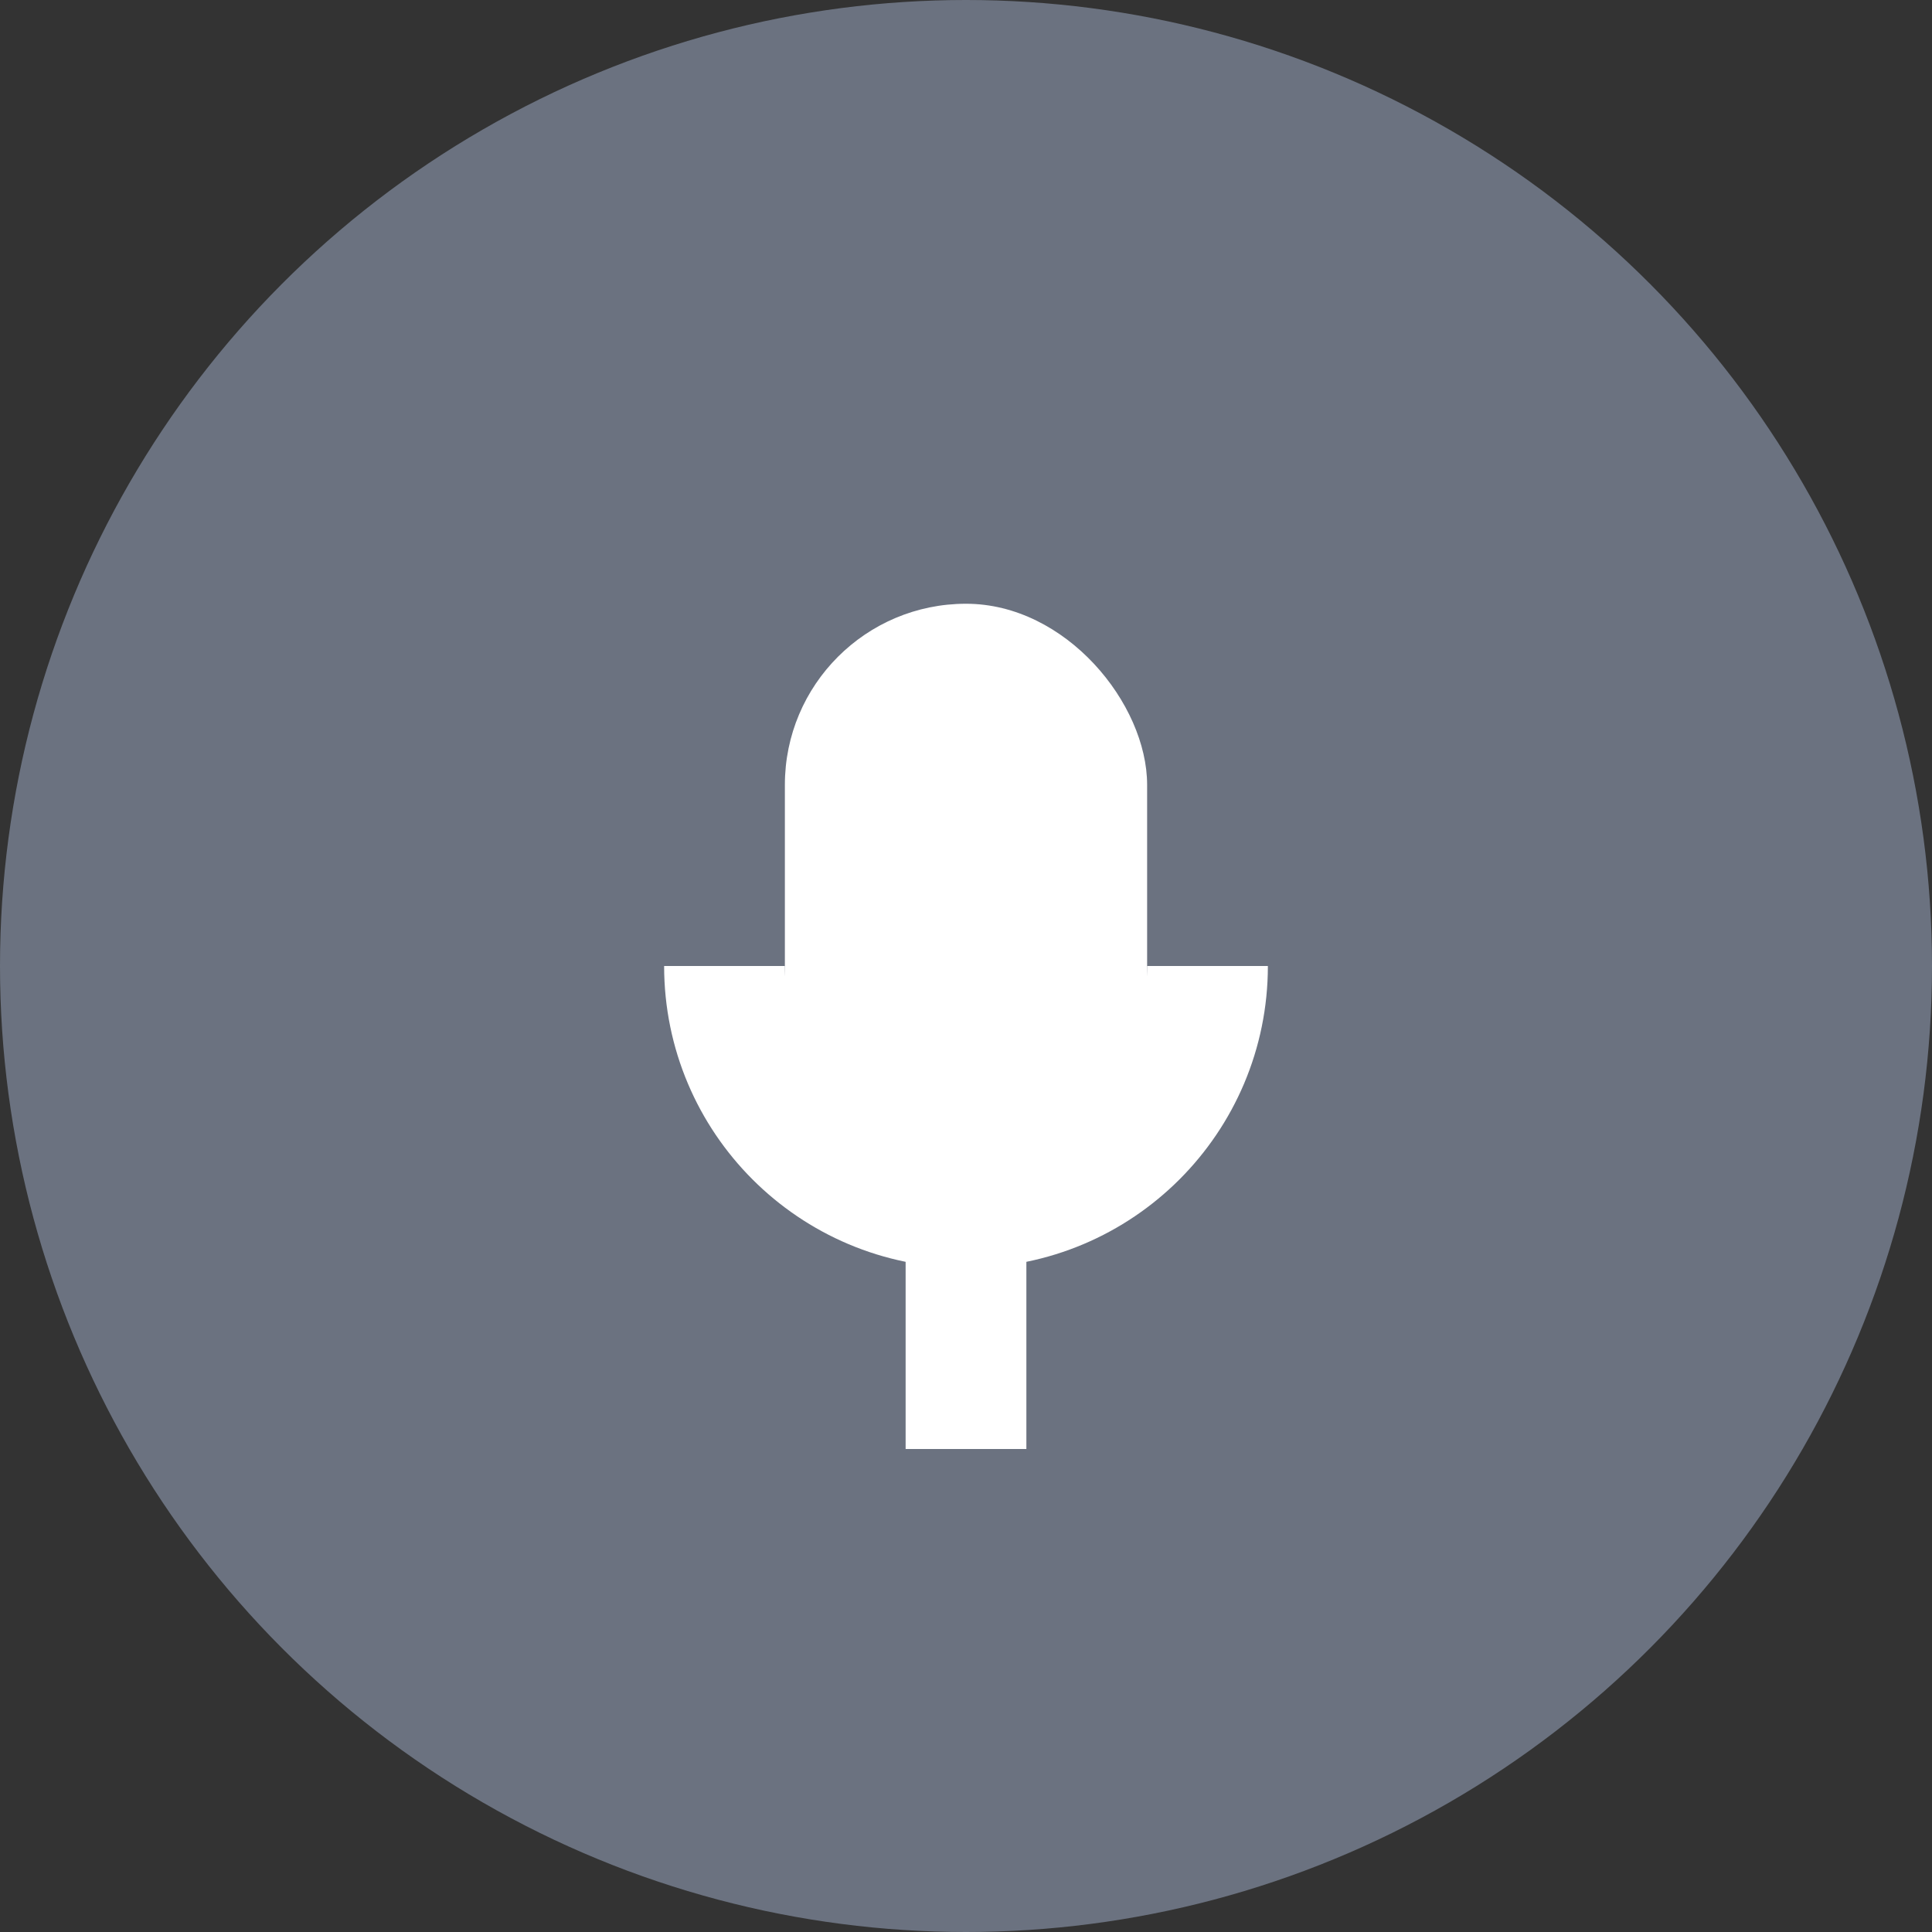 <svg xmlns="http://www.w3.org/2000/svg" viewBox="0 0 32 32">
  <rect x="0" y="0" width="32" height="32" fill="#333333" stroke="none"/>
  <circle cx="16" cy="16" r="16" fill="#6B7280"/>
  <rect x="13" y="10" width="6" height="10" rx="3" fill="white"/>
  <line x1="16" y1="20" x2="16" y2="24" stroke="white" stroke-width="2"/>
  <path d="M12 16c0 2.209 1.791 4 4 4s4-1.791 4-4" fill="none" stroke="white" stroke-width="2"/>
</svg>
